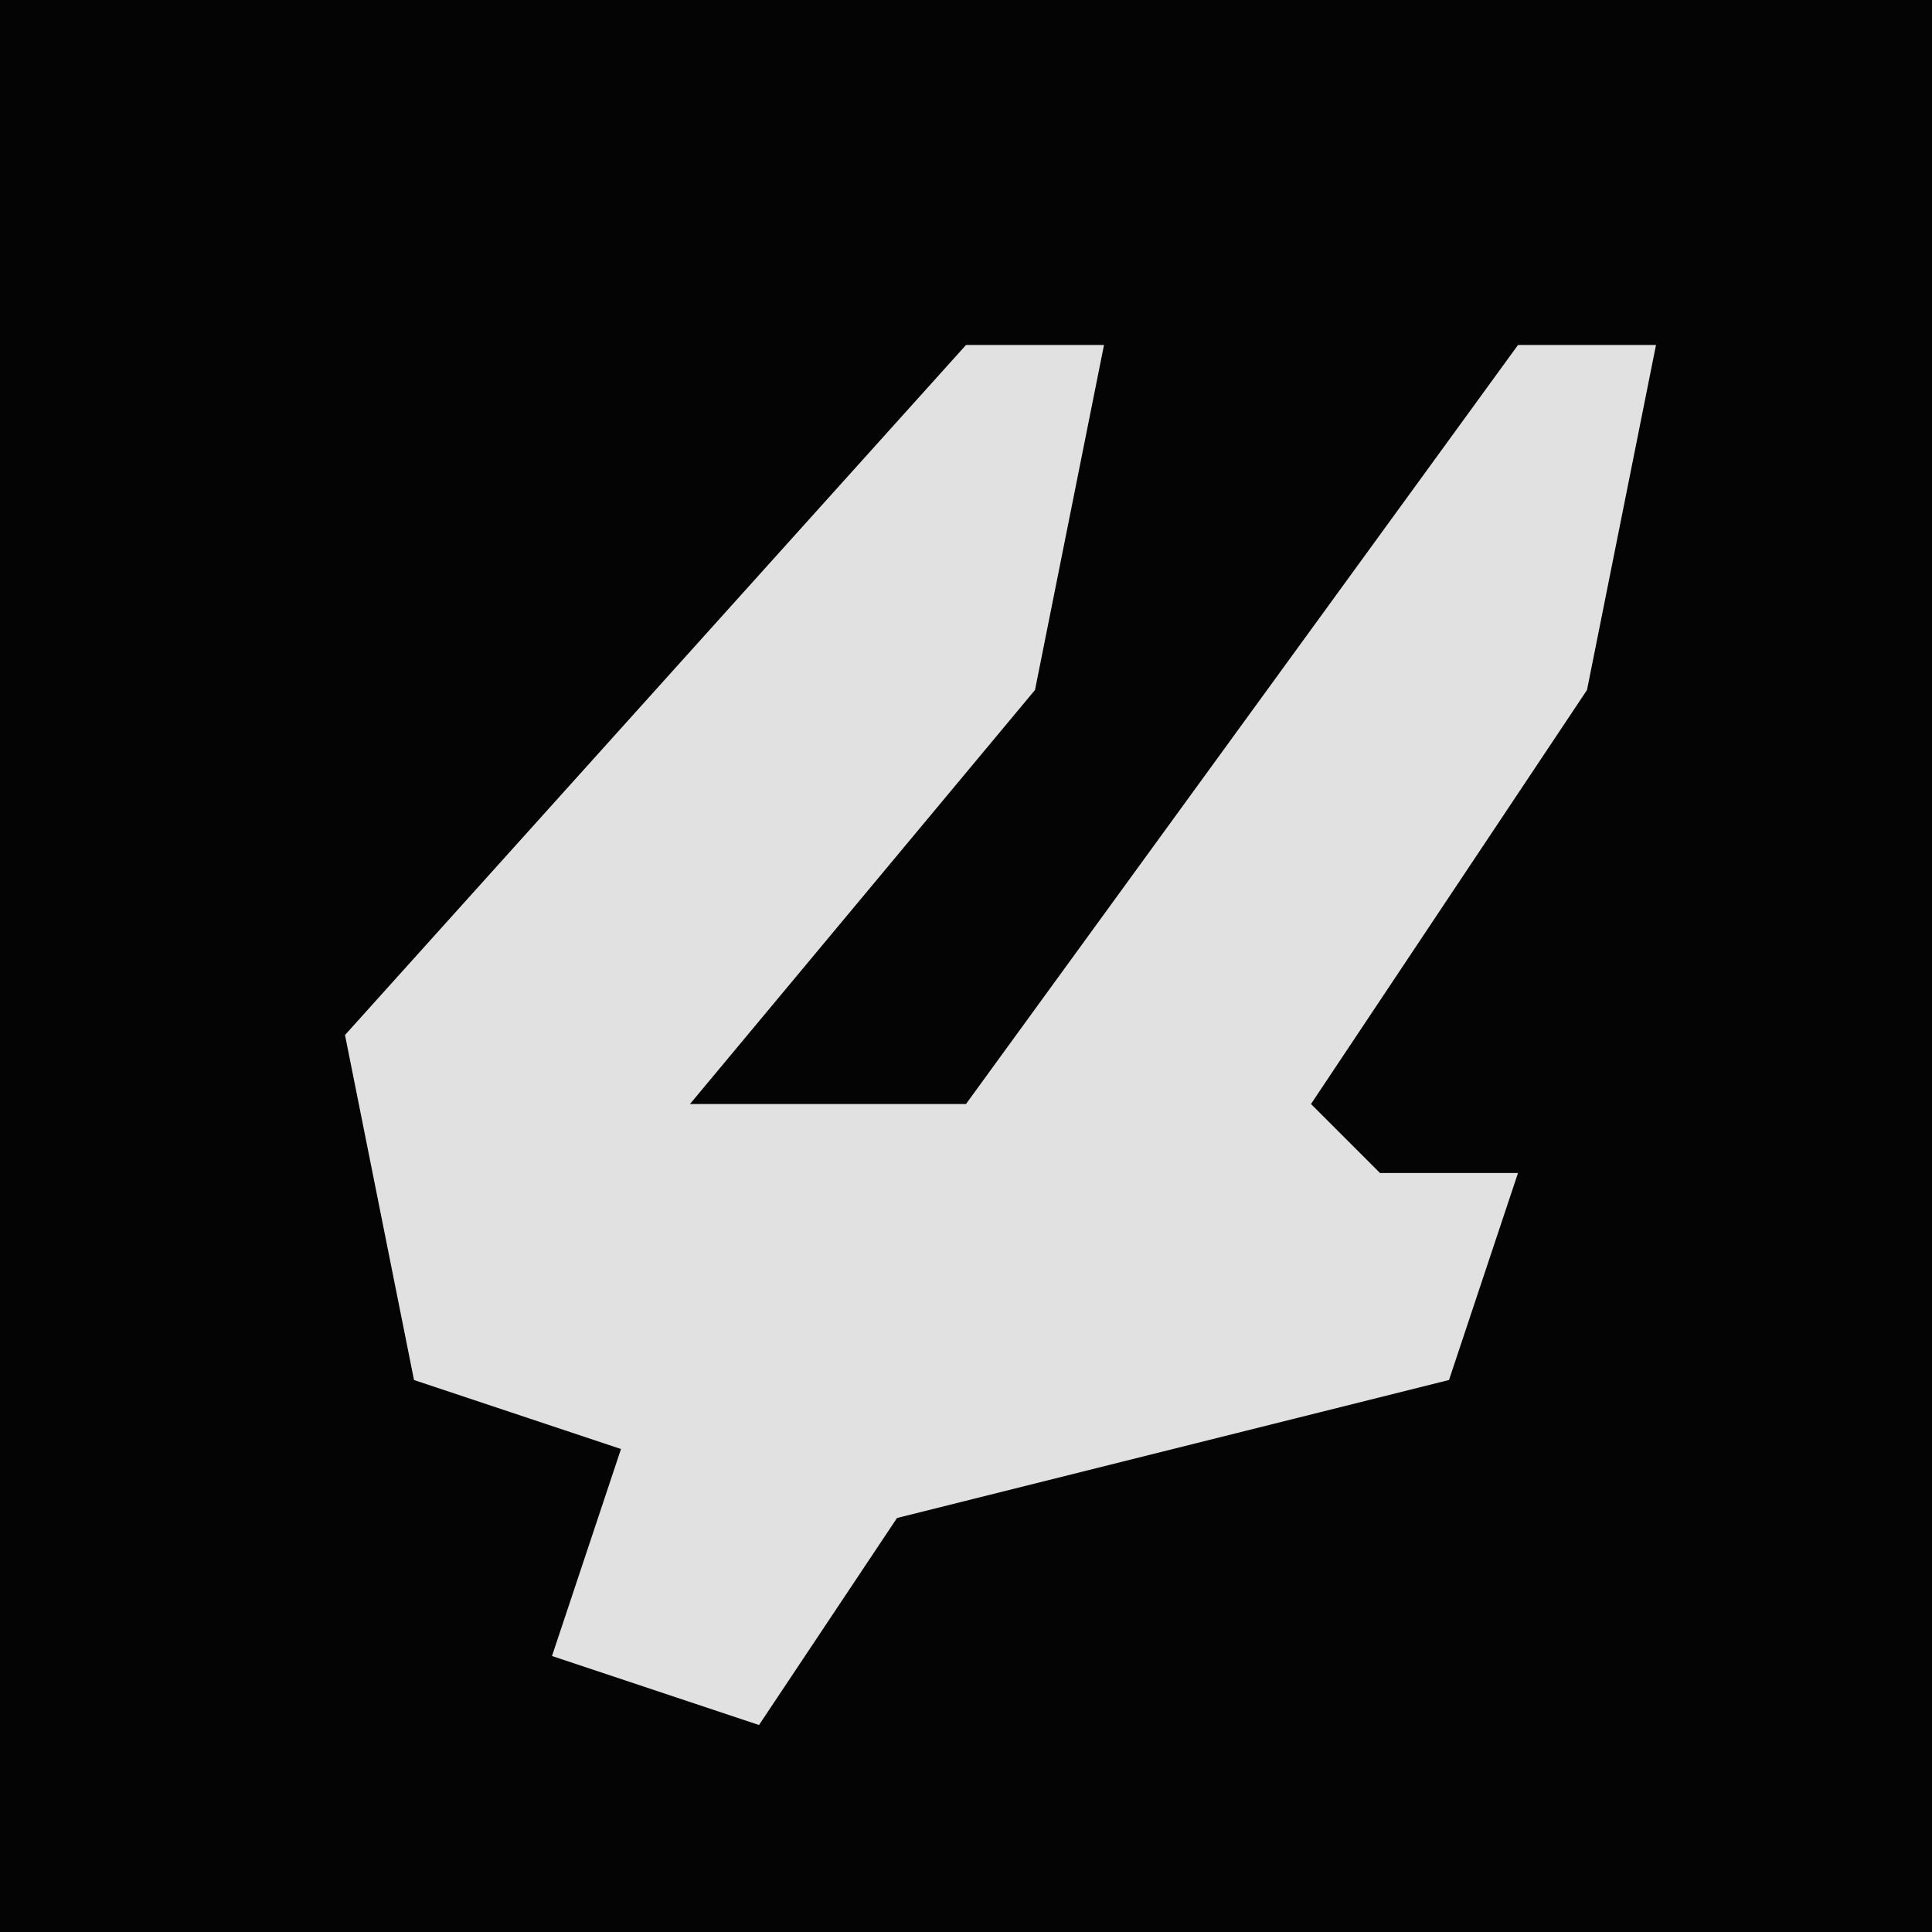 <?xml version="1.0" encoding="UTF-8"?>
<svg version="1.1" xmlns="http://www.w3.org/2000/svg" width="28" height="28">
<path d="M0,0 L28,0 L28,28 L0,28 Z " fill="#040404" transform="translate(0,0)"/>
<path d="M0,0 L2,0 L1,5 L-4,11 L0,11 L8,0 L10,0 L9,5 L5,11 L6,12 L8,12 L7,15 L-1,17 L-3,20 L-6,19 L-5,16 L-8,15 L-9,10 Z " fill="#E1E1E1" transform="translate(14,5)"/>
</svg>
